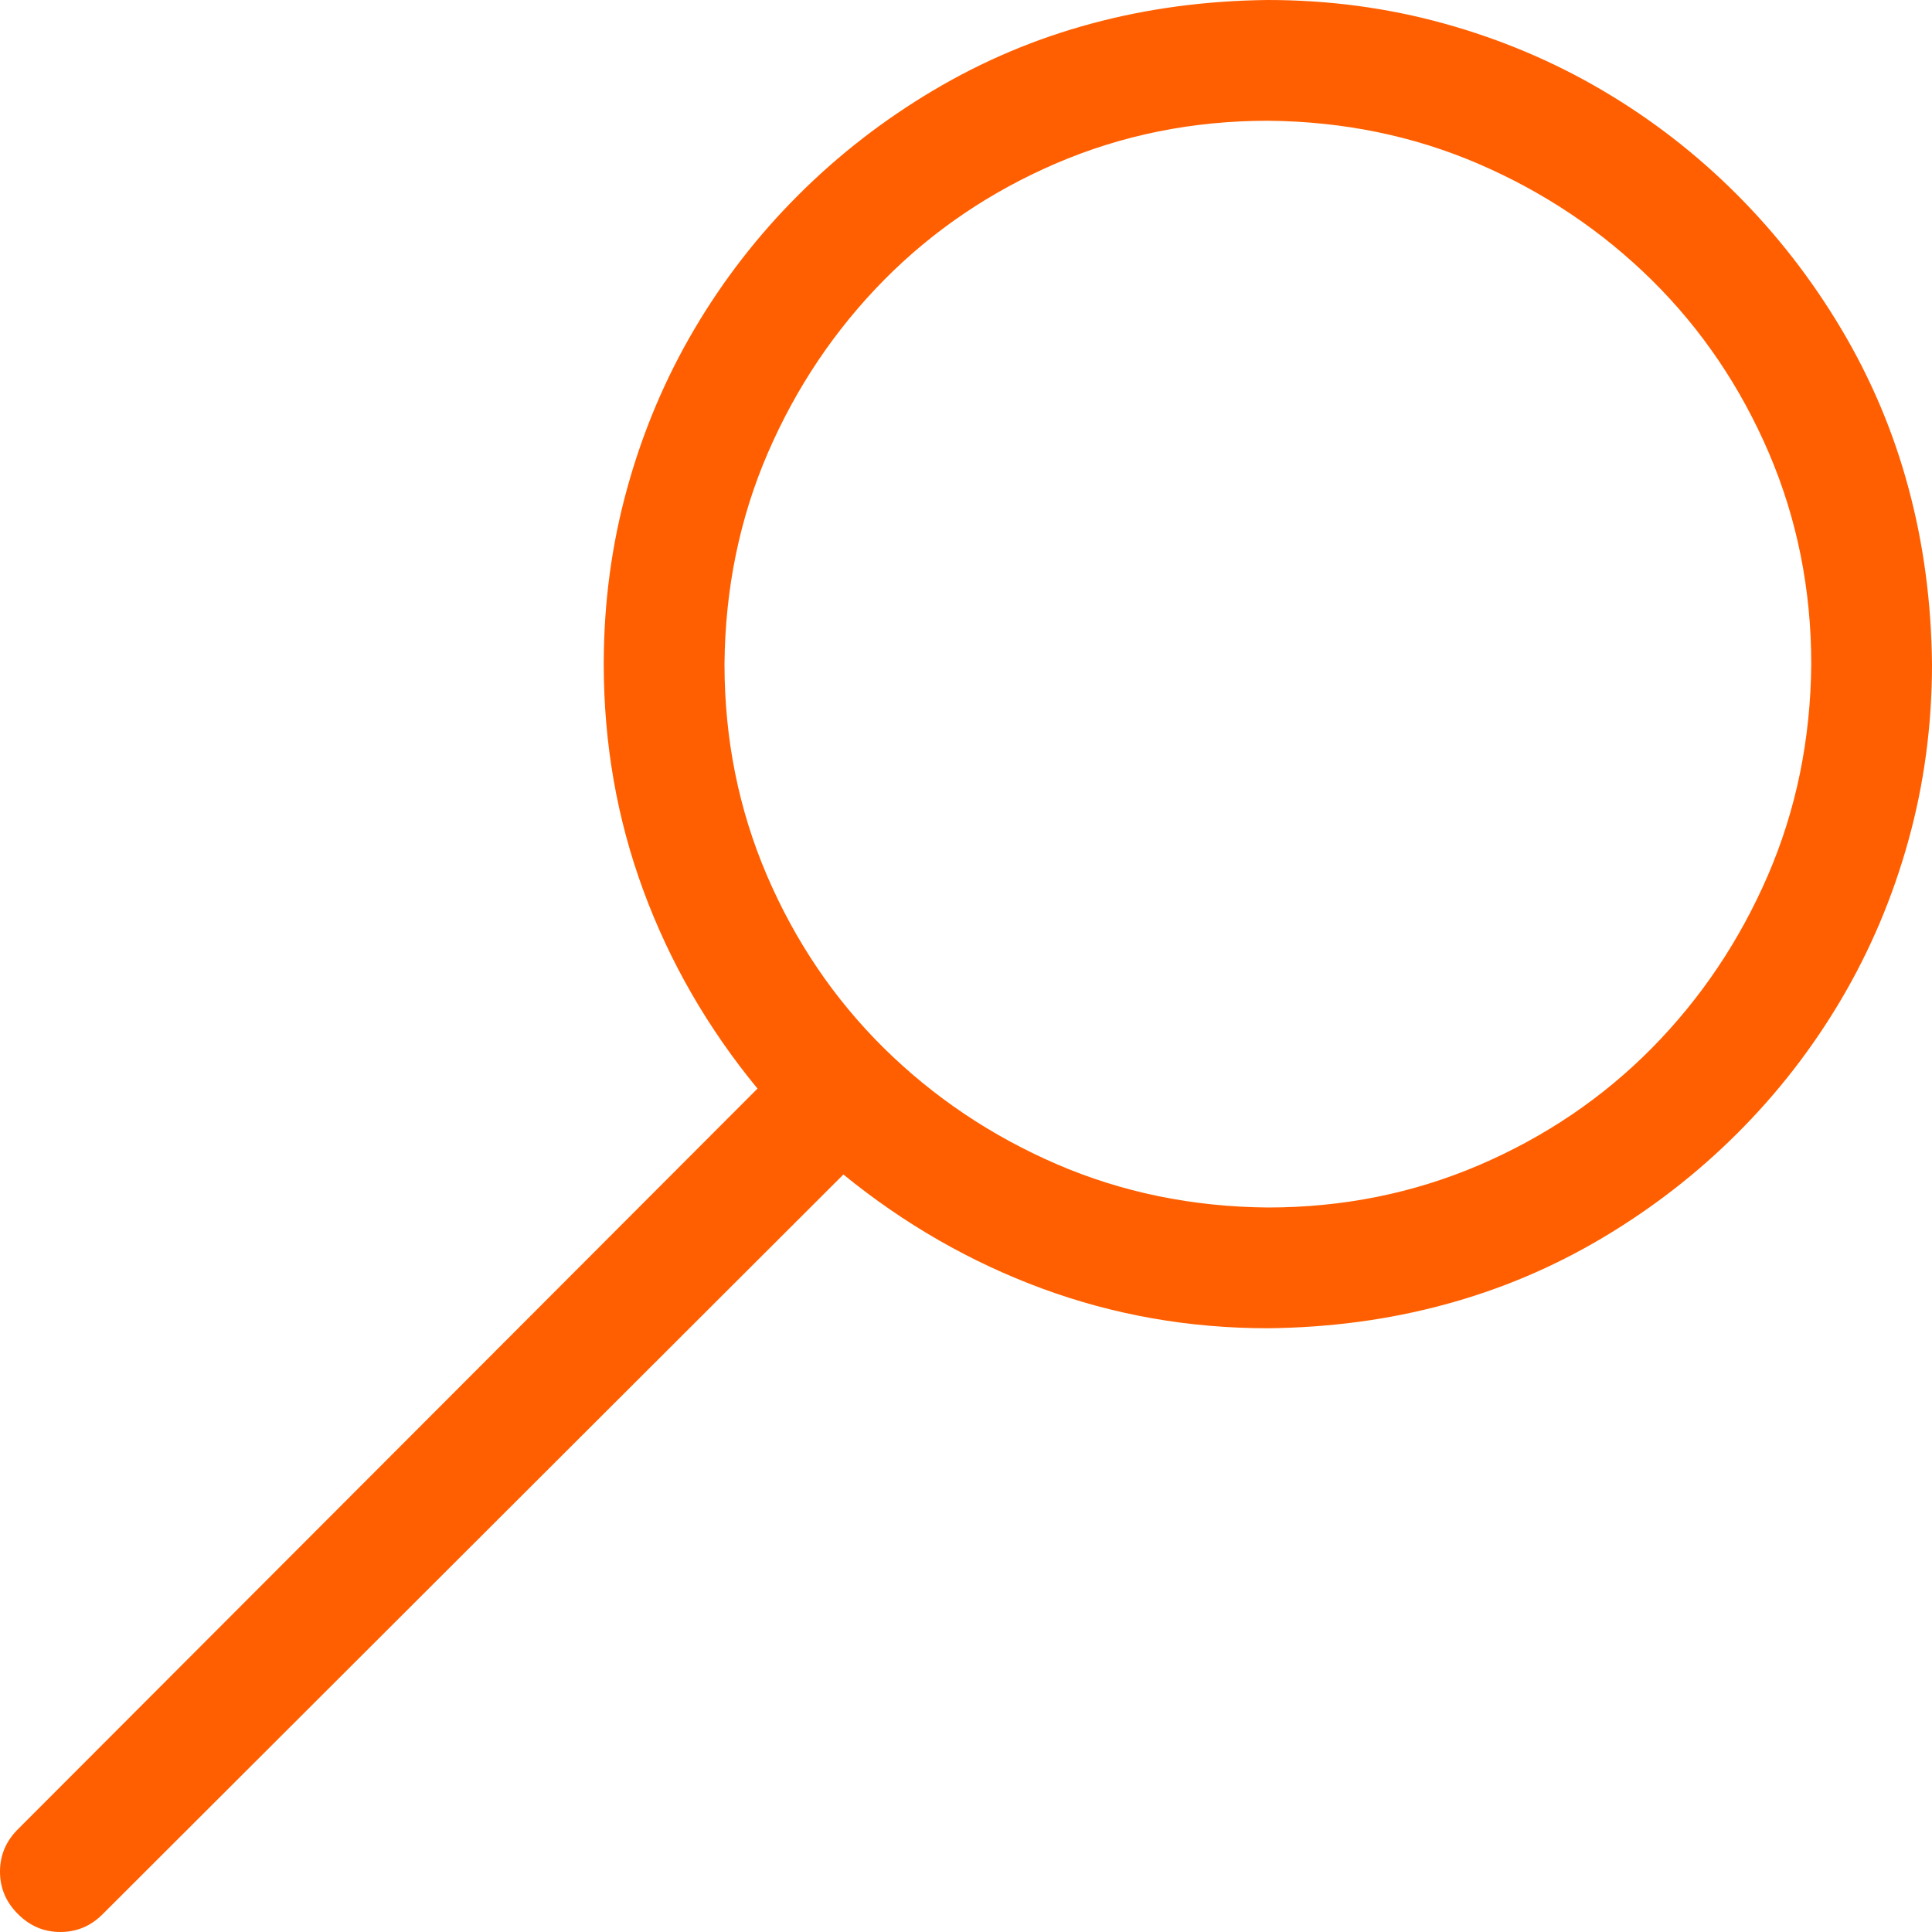 <svg width="24" height="24" viewBox="0 0 24 24" fill="none" xmlns="http://www.w3.org/2000/svg">
<path d="M15.75 0C16.508 0 17.238 0.098 17.941 0.293C18.645 0.488 19.301 0.766 19.91 1.125C20.52 1.484 21.074 1.914 21.574 2.414C22.074 2.914 22.508 3.473 22.875 4.09C23.242 4.707 23.52 5.363 23.707 6.059C23.895 6.754 23.992 7.484 24 8.25C24 9.008 23.902 9.738 23.707 10.441C23.512 11.145 23.234 11.801 22.875 12.41C22.516 13.02 22.086 13.574 21.586 14.074C21.086 14.574 20.527 15.008 19.91 15.375C19.293 15.742 18.637 16.02 17.941 16.207C17.246 16.395 16.516 16.492 15.75 16.5C14.773 16.5 13.84 16.336 12.949 16.008C12.059 15.68 11.234 15.207 10.477 14.59L1.277 23.777C1.129 23.926 0.953 24 0.75 24C0.547 24 0.371 23.926 0.223 23.777C0.074 23.629 0 23.453 0 23.25C0 23.047 0.074 22.871 0.223 22.723L9.41 13.523C8.793 12.773 8.32 11.953 7.992 11.062C7.664 10.172 7.5 9.234 7.5 8.25C7.5 7.492 7.598 6.762 7.793 6.059C7.988 5.355 8.266 4.699 8.625 4.09C8.984 3.48 9.414 2.926 9.914 2.426C10.414 1.926 10.973 1.492 11.59 1.125C12.207 0.758 12.863 0.48 13.559 0.293C14.254 0.105 14.984 0.008 15.75 0ZM15.75 15C16.68 15 17.555 14.824 18.375 14.473C19.195 14.121 19.91 13.637 20.52 13.02C21.129 12.402 21.609 11.688 21.961 10.875C22.312 10.062 22.492 9.188 22.5 8.25C22.5 7.32 22.324 6.445 21.973 5.625C21.621 4.805 21.137 4.09 20.52 3.48C19.902 2.871 19.188 2.391 18.375 2.039C17.562 1.688 16.688 1.508 15.75 1.5C14.82 1.5 13.945 1.676 13.125 2.027C12.305 2.379 11.59 2.863 10.98 3.48C10.371 4.098 9.891 4.812 9.539 5.625C9.188 6.438 9.008 7.312 9 8.25C9 9.18 9.176 10.055 9.527 10.875C9.879 11.695 10.363 12.41 10.98 13.02C11.598 13.629 12.312 14.109 13.125 14.461C13.938 14.812 14.812 14.992 15.75 15Z" fill="#FF5F00"/>
</svg>
